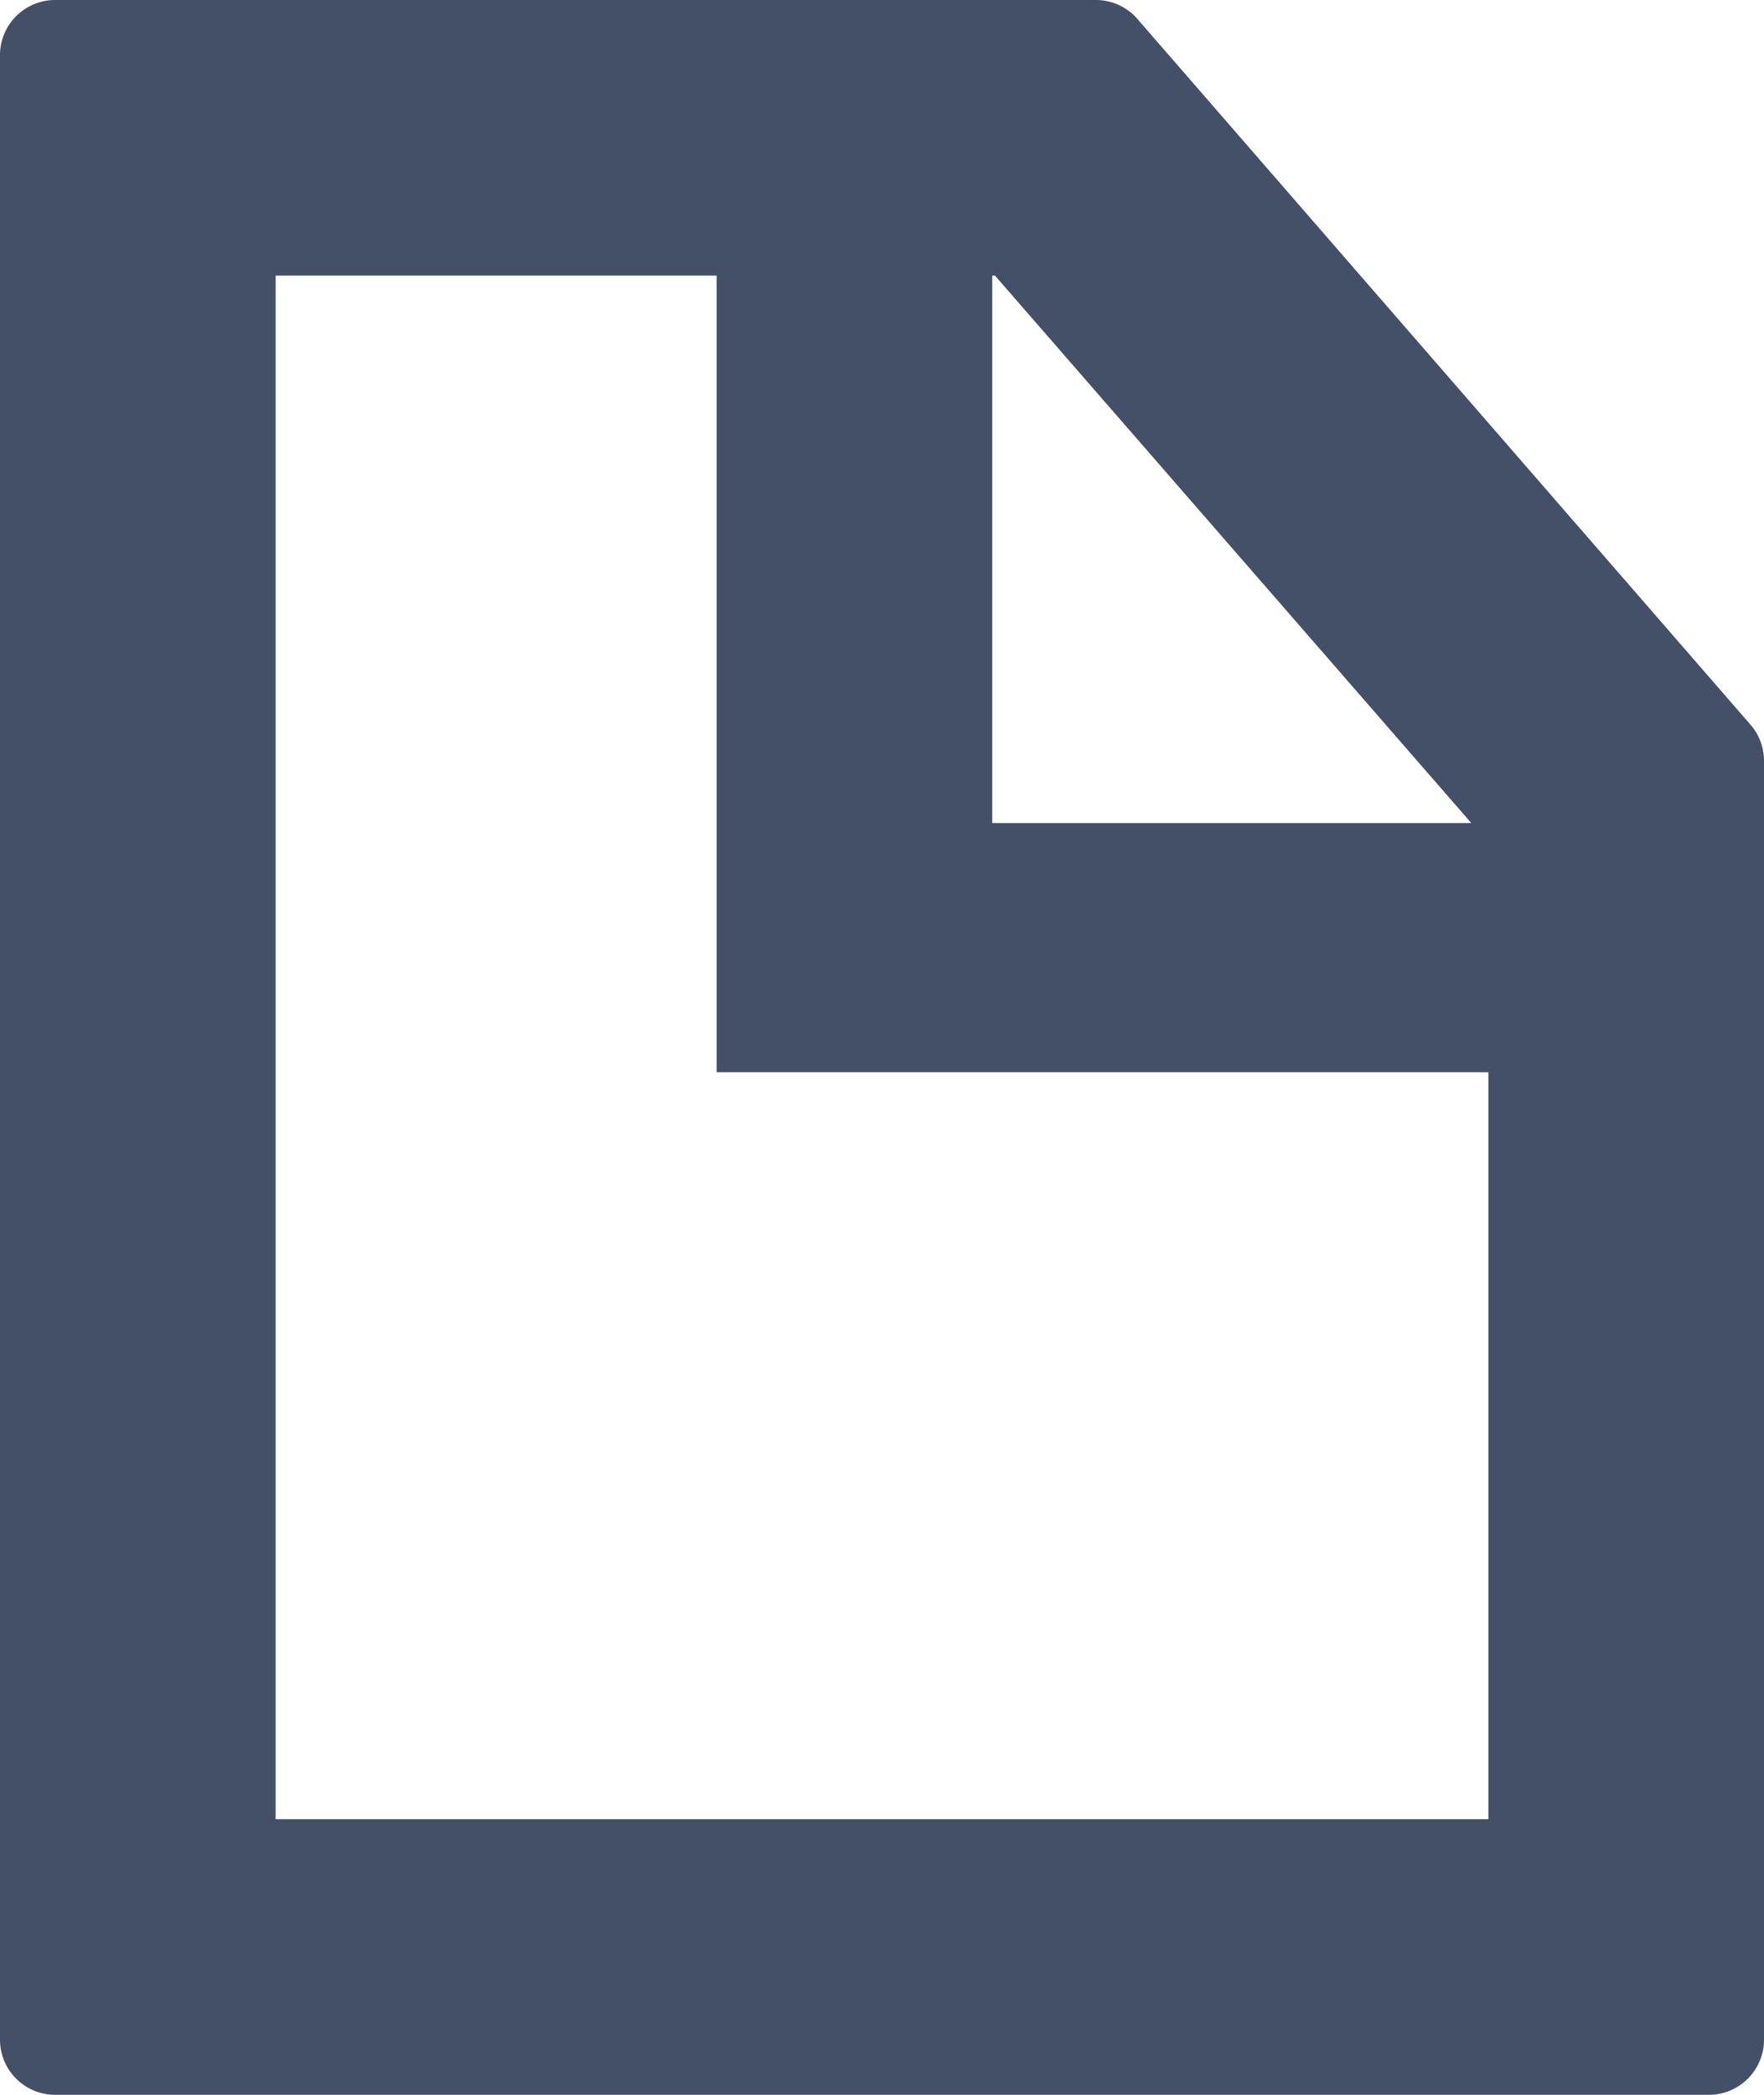 <svg xmlns="http://www.w3.org/2000/svg" viewBox="0 0 32 38"><defs><style>.cls-1{fill:#435068;}</style></defs><title>内容</title><g id="Layer_2" data-name="Layer 2"><g id="图层_1" data-name="图层 1"><path class="cls-1" d="M31.75,13.14,20.63.34A1,1,0,0,0,19.88,0H1A1,1,0,0,0,0,1V37a1,1,0,0,0,1,1H31a1,1,0,0,0,1-1V13.79A1,1,0,0,0,31.75,13.14Zm-5.06,1.79H18V5h.05ZM5,33V5h8V19.45H27V33Z"/></g></g></svg>